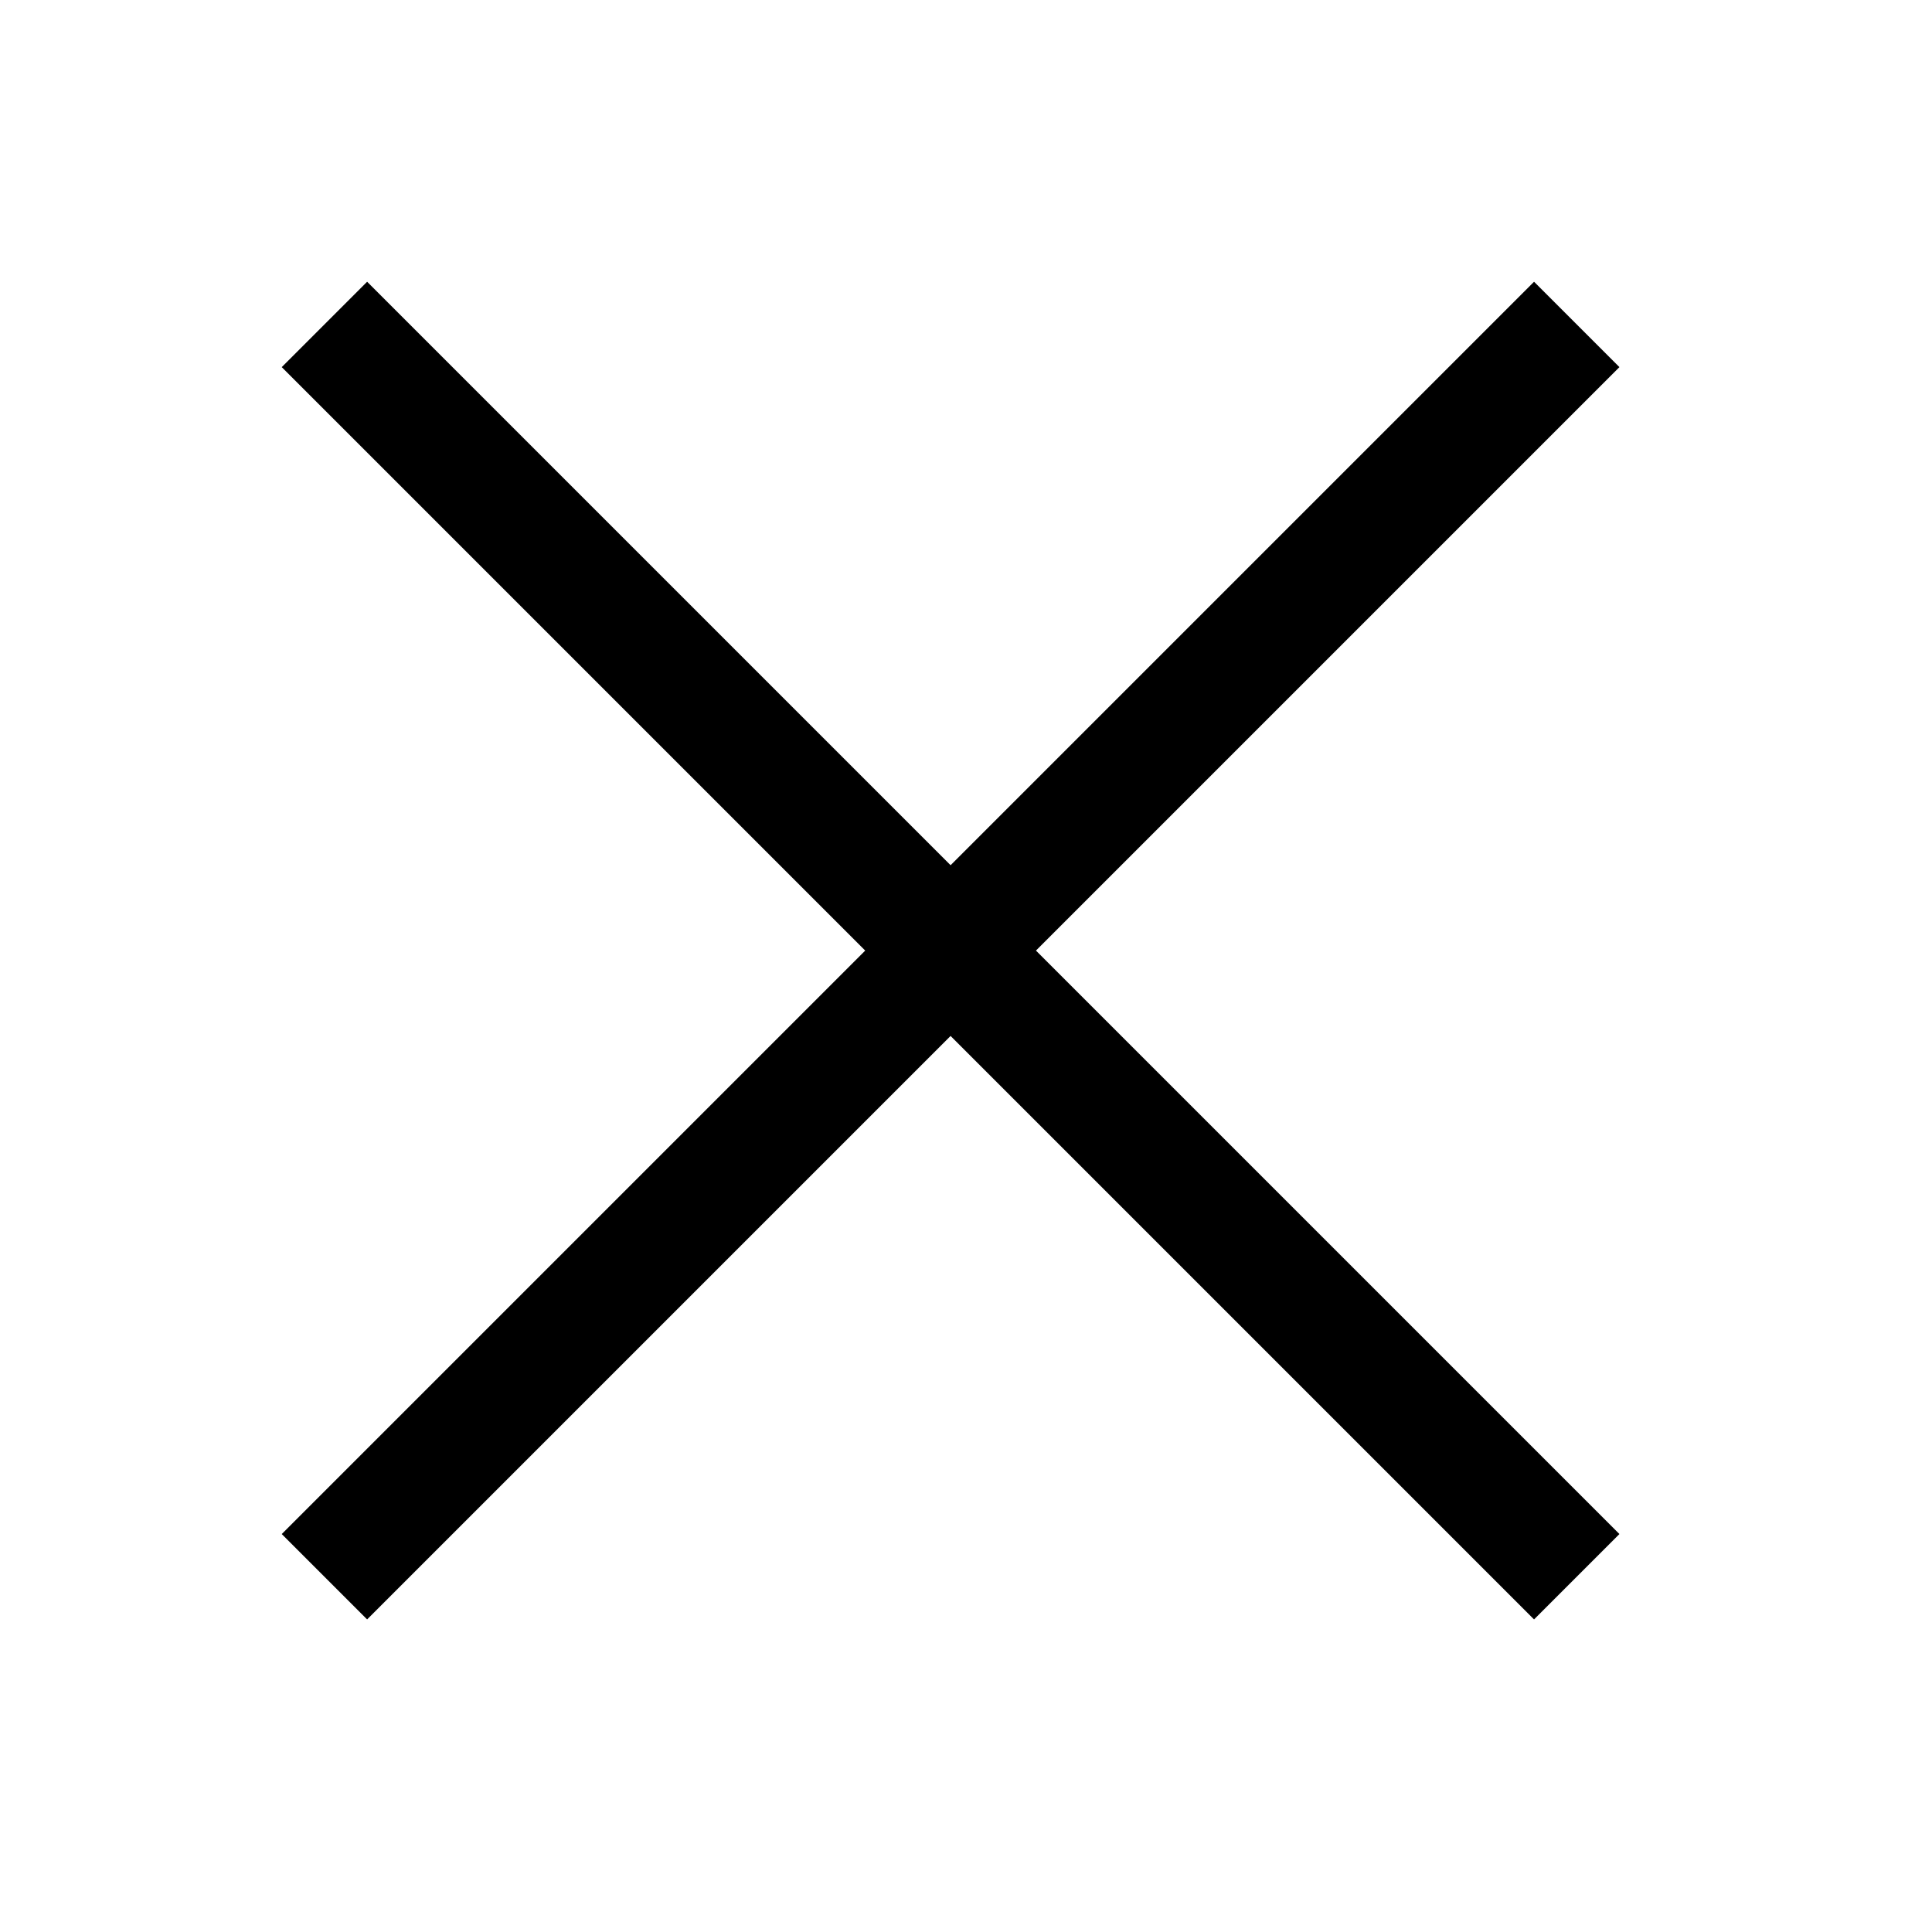 <svg xmlns="http://www.w3.org/2000/svg" width="48" height="48" viewBox="0 0 48 48">
    <path fill="#000" fill-rule="evenodd" d="M23.617 21.496L38.113 7l2.121 2.121-14.496 14.496 14.496 14.496-2.121 2.121-14.496-14.496L9.121 40.234 7 38.113l14.496-14.496L7 9.121 9.121 7l14.496 14.496z"/>
</svg>